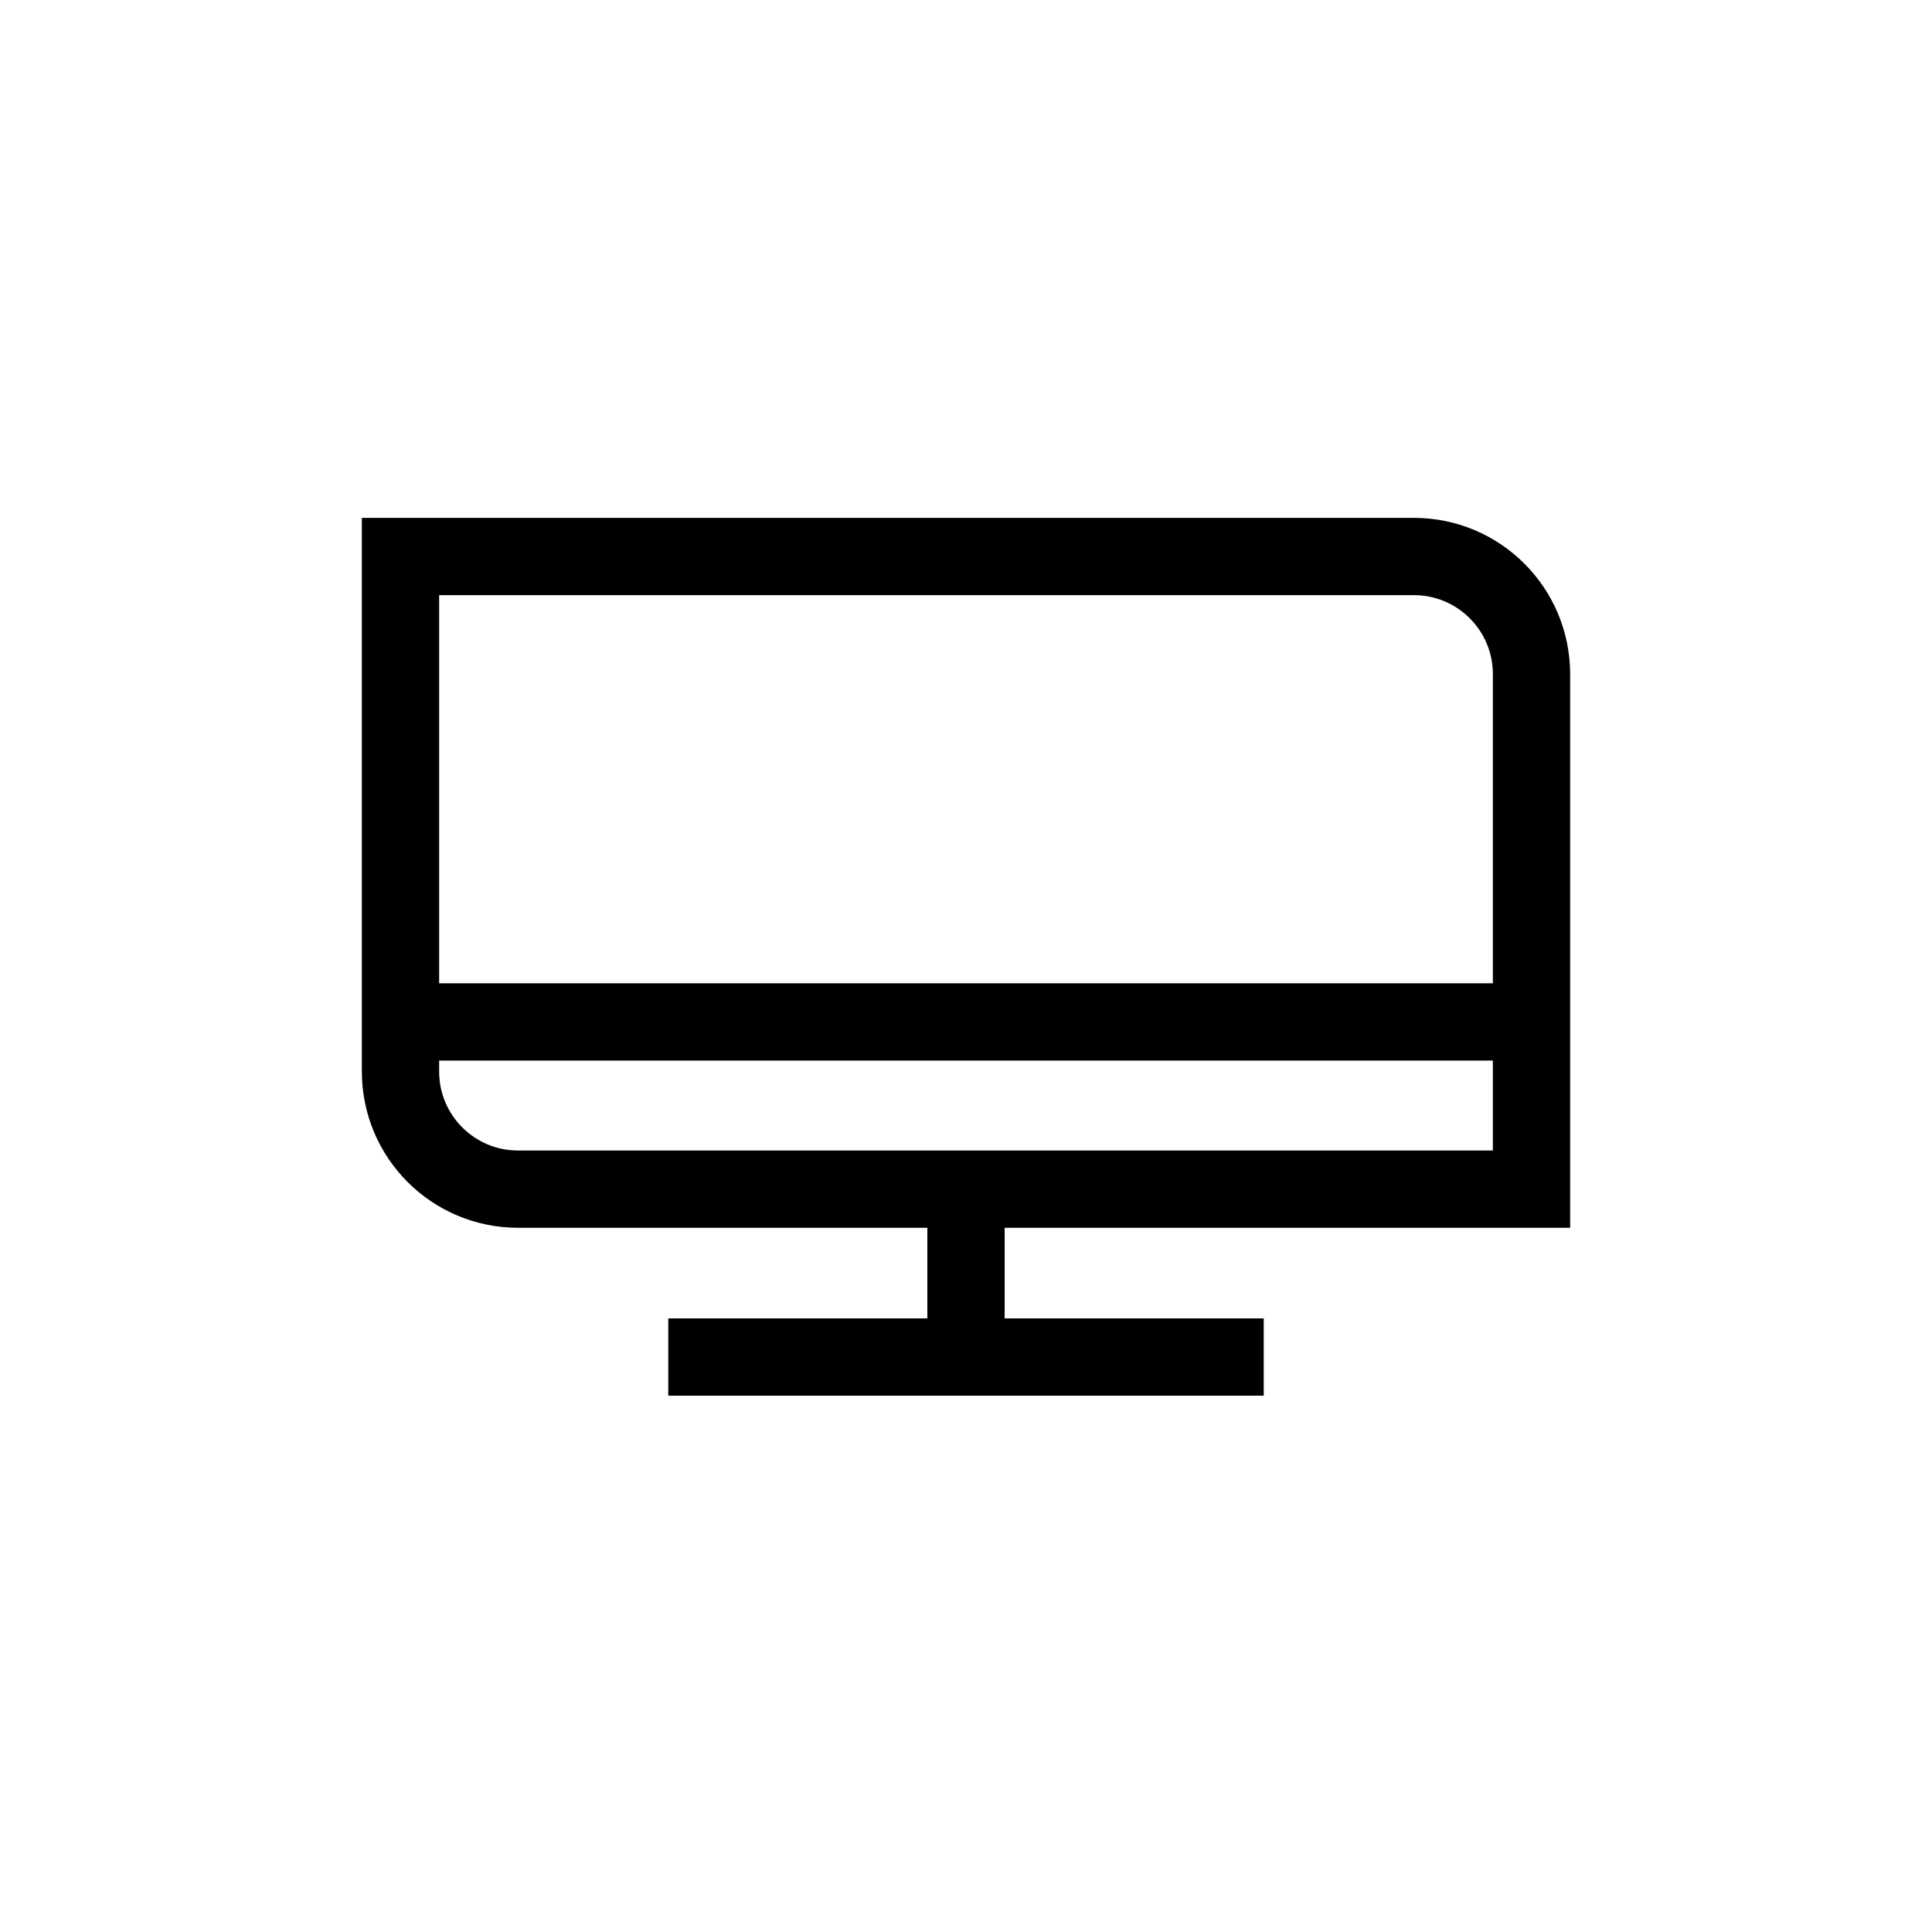 <?xml version="1.0" encoding="UTF-8"?>
<svg id="iconos" xmlns="http://www.w3.org/2000/svg" viewBox="0 0 200 200">
  <defs>
    <style>
      .cls-1 {
        fill: none;
        stroke: #000;
        stroke-miterlimit: 10;
        stroke-width: 8px;
      }
    </style>
  </defs>
  <path class="cls-1" d="M41.46,57.61h104.91c6.72,0,12.17,5.45,12.17,12.17v53.32H53.63c-6.72,0-12.17-5.45-12.17-12.17v-53.32h0Z"/>
  <line class="cls-1" x1="100" y1="123.1" x2="100" y2="140.48"/>
  <line class="cls-1" x1="69.18" y1="140.48" x2="130.82" y2="140.48"/>
  <line class="cls-1" x1="158.54" y1="105.79" x2="41.46" y2="105.79"/>
</svg>